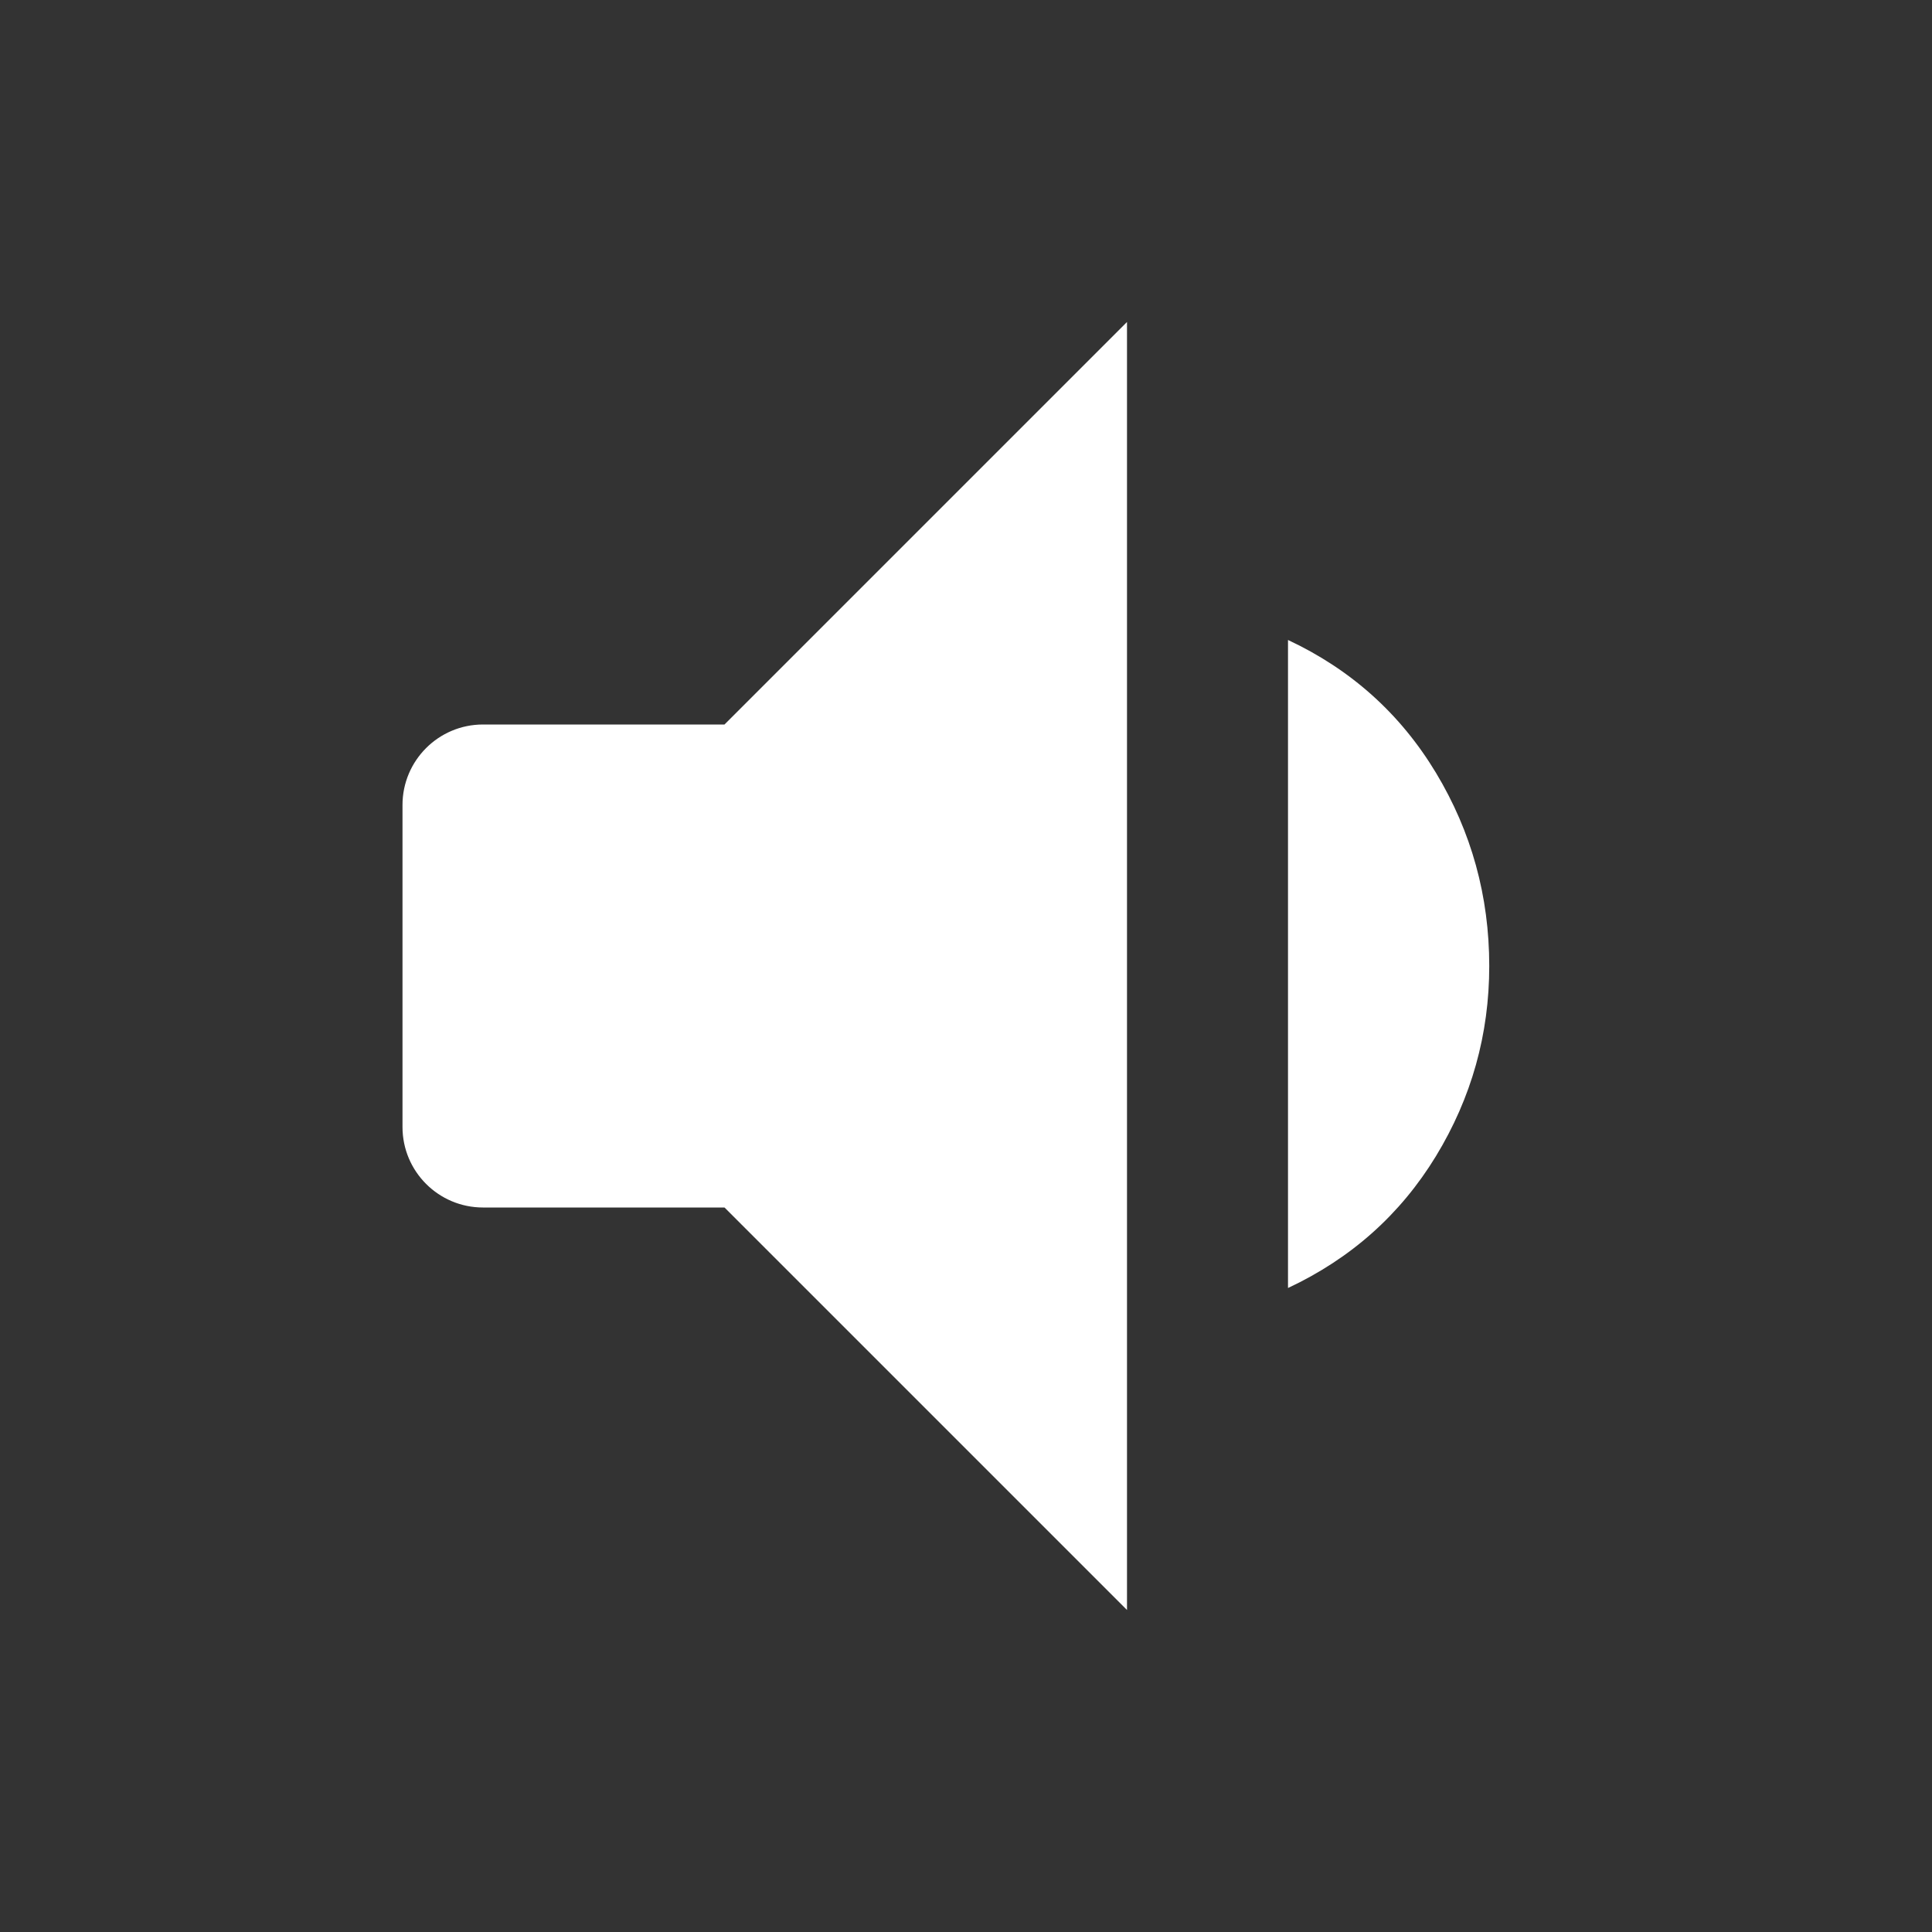 <svg width="24" height="24" viewBox="0 0 24 24" fill="none" xmlns="http://www.w3.org/2000/svg">
<rect x="0" y="0" width="24" height="24" fill="#333333" stroke="none"/>
<path d="M6 15C5.448 15 5 14.552 5 14V10C5 9.448 5.448 9 6 9H9L14 4V20L9 15H6ZM16 16V7.95C16.783 8.317 17.396 8.867 17.838 9.6C18.279 10.333 18.5 11.133 18.5 12C18.5 12.85 18.279 13.637 17.838 14.362C17.396 15.087 16.783 15.633 16 16Z" fill="white"/>
</svg>
